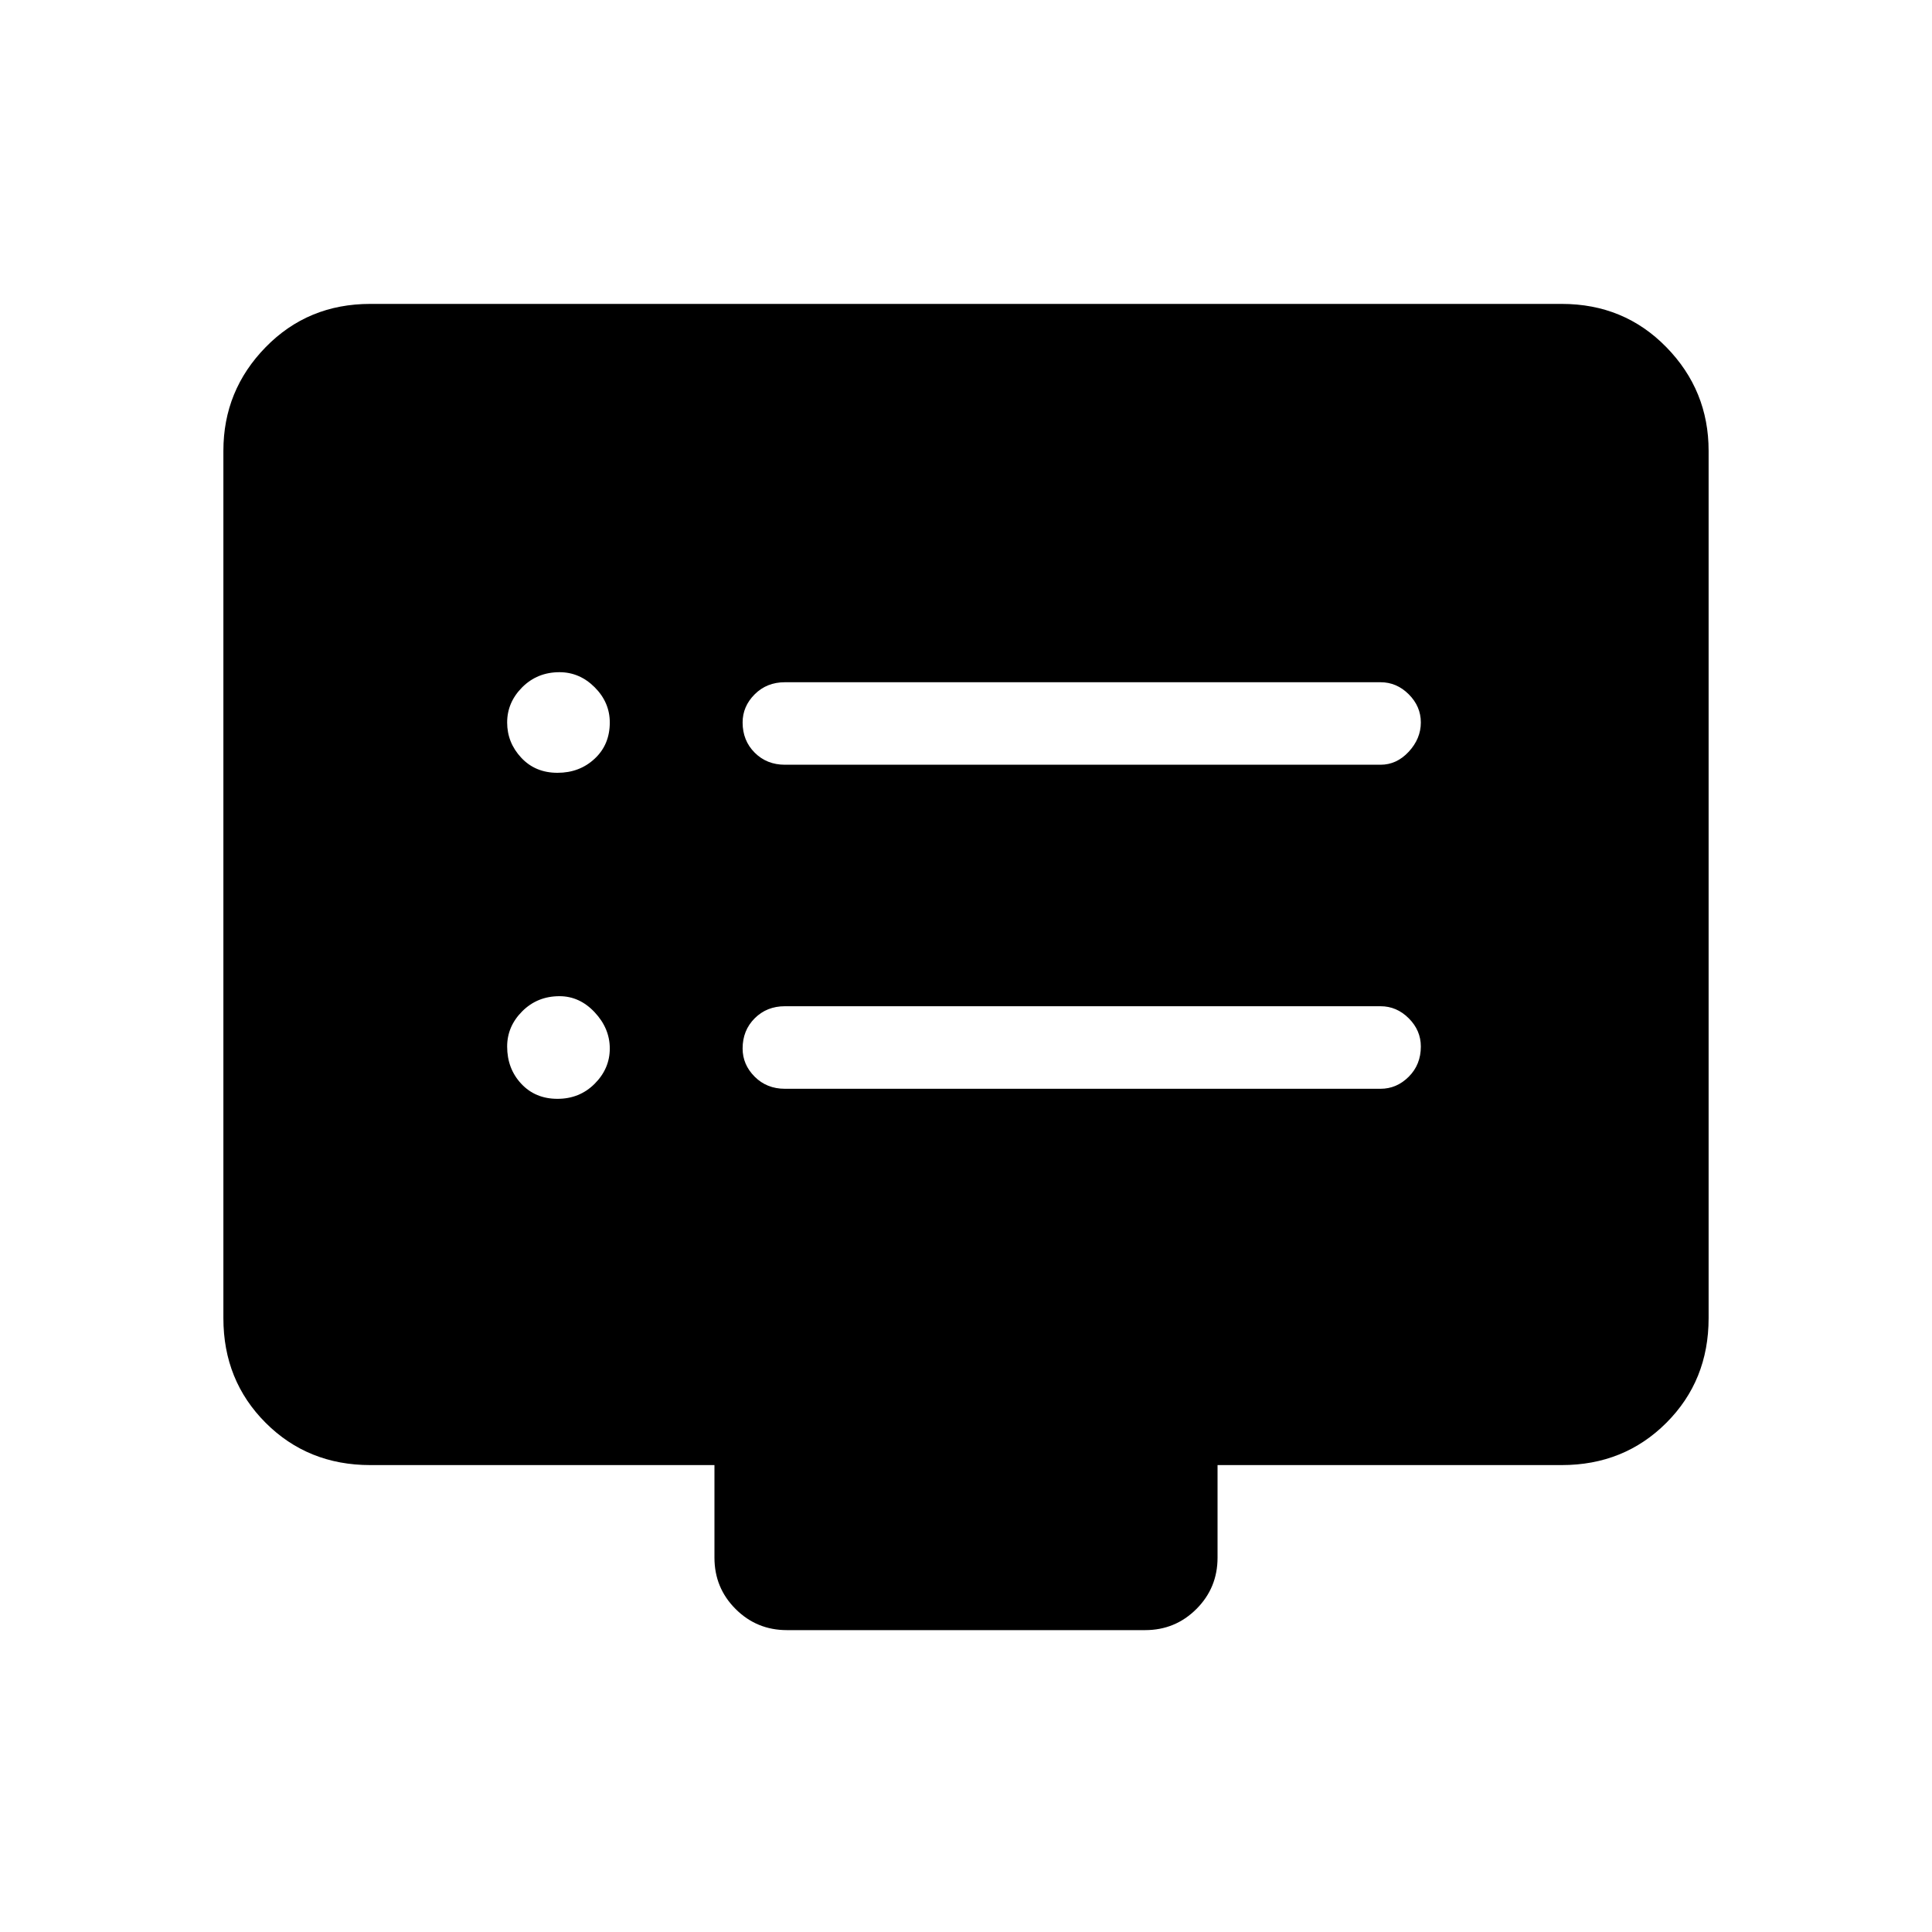 <svg xmlns="http://www.w3.org/2000/svg" height="40" width="40"><path d="M16.25 15.833h12.333q.334 0 .584-.27.25-.271.25-.605 0-.333-.25-.583-.25-.25-.584-.25H16.25q-.375 0-.625.25t-.25.583q0 .375.25.625t.625.25Zm0 6.709h12.333q.334 0 .584-.25.25-.25.25-.625 0-.334-.25-.584-.25-.25-.584-.25H16.25q-.375 0-.625.25t-.25.625q0 .334.25.584.25.25.625.25ZM11.542 16q.458 0 .77-.292.313-.291.313-.75 0-.416-.313-.729-.312-.312-.729-.312-.458 0-.771.312-.312.313-.312.729 0 .417.292.73.291.312.75.312Zm0 6.75q.458 0 .77-.312.313-.313.313-.73 0-.416-.313-.75-.312-.333-.729-.333-.458 0-.771.313-.312.312-.312.729 0 .458.292.771.291.312.75.312Zm4.75 11q-.625 0-1.063-.438-.437-.437-.437-1.062v-1.917H7.667q-1.292 0-2.167-.875-.875-.875-.875-2.166V9.333q0-1.25.875-2.145.875-.896 2.167-.896h24.666q1.292 0 2.167.896.875.895.875 2.145v17.959q0 1.291-.875 2.166t-2.167.875h-7.125v1.917q0 .625-.437 1.062-.438.438-1.063.438Z"/></svg>